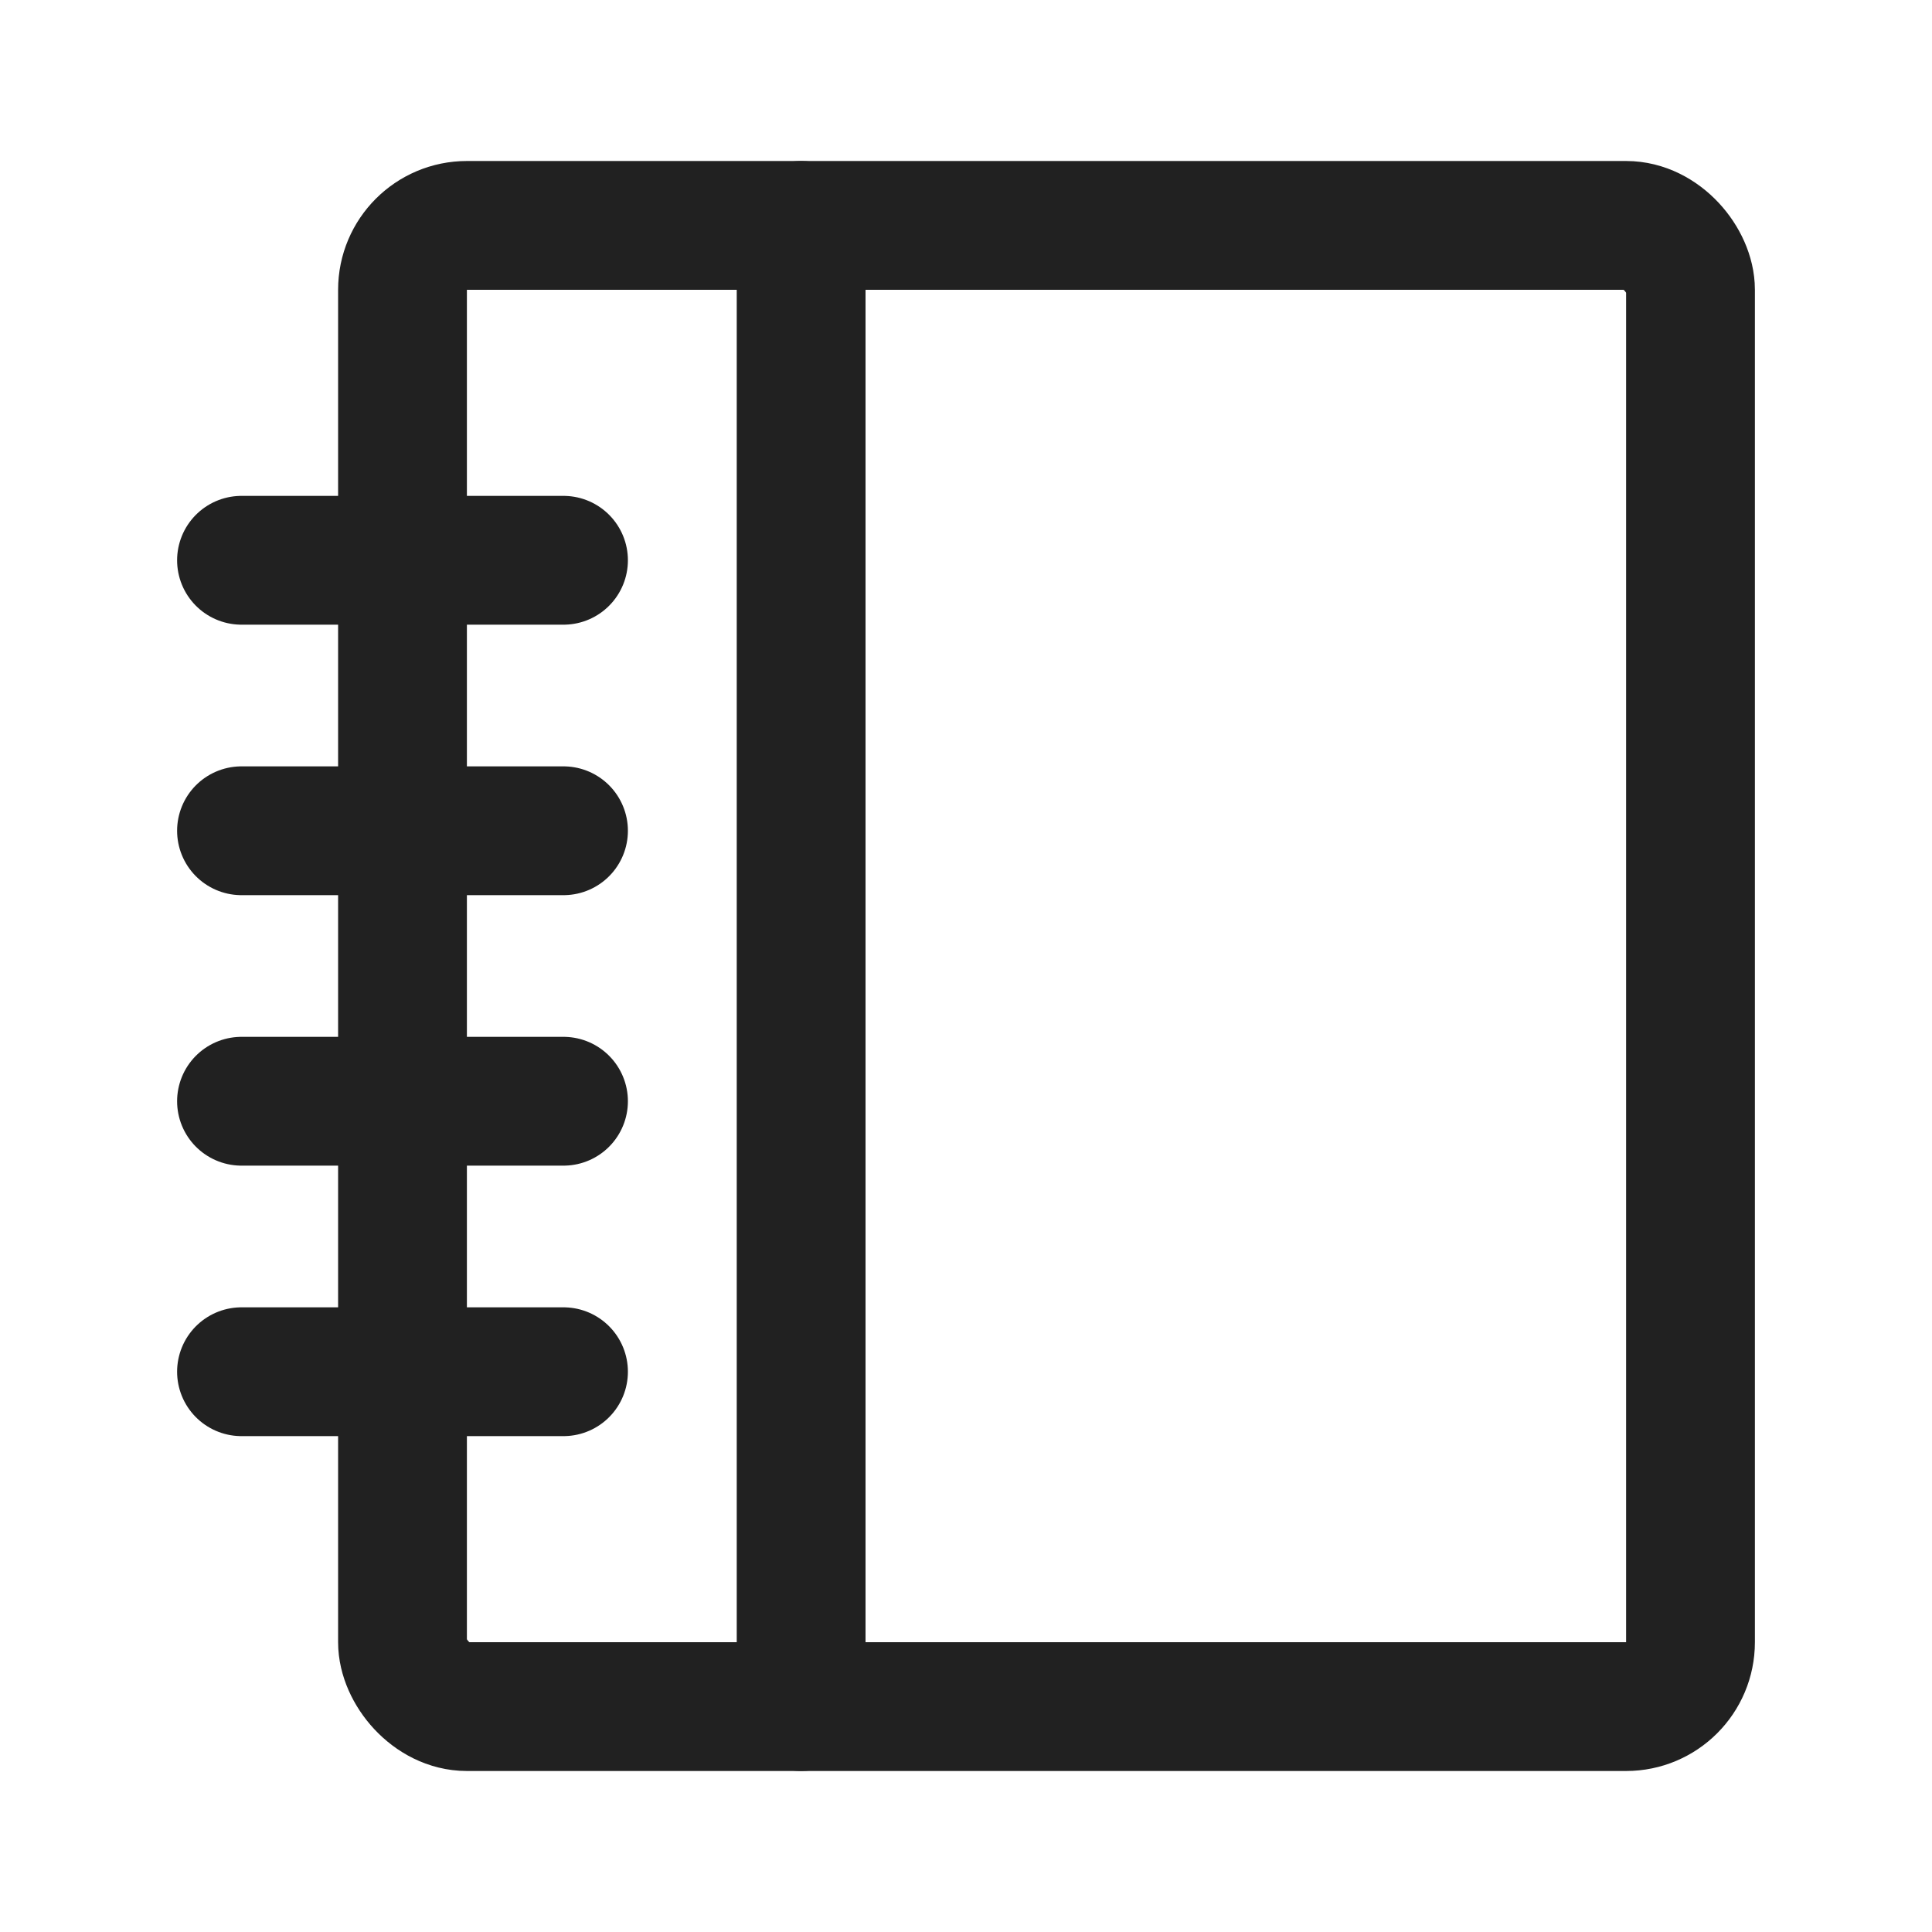 <svg xmlns="http://www.w3.org/2000/svg" viewBox="0 0 30 30"><rect x="6.25" y="3.5" width="20" height="23" rx="1" fill="none" stroke="#212121" stroke-miterlimit="10" stroke-width="2"/><line x1="3.75" y1="8.7" x2="8.75" y2="8.7" fill="none" stroke="#212121" stroke-linecap="round" stroke-linejoin="round" stroke-width="2"/><line x1="3.75" y1="12.9" x2="8.75" y2="12.9" fill="none" stroke="#212121" stroke-linecap="round" stroke-linejoin="round" stroke-width="2"/><line x1="3.75" y1="17.1" x2="8.75" y2="17.1" fill="none" stroke="#212121" stroke-linecap="round" stroke-linejoin="round" stroke-width="2"/><line x1="3.75" y1="21.3" x2="8.75" y2="21.3" fill="none" stroke="#212121" stroke-linecap="round" stroke-linejoin="round" stroke-width="2"/><line x1="12.44" y1="3.5" x2="12.44" y2="26.5" fill="none" stroke="#212121" stroke-linecap="round" stroke-linejoin="round" stroke-width="2"/><rect width="30" height="30" fill="none"/></svg>
